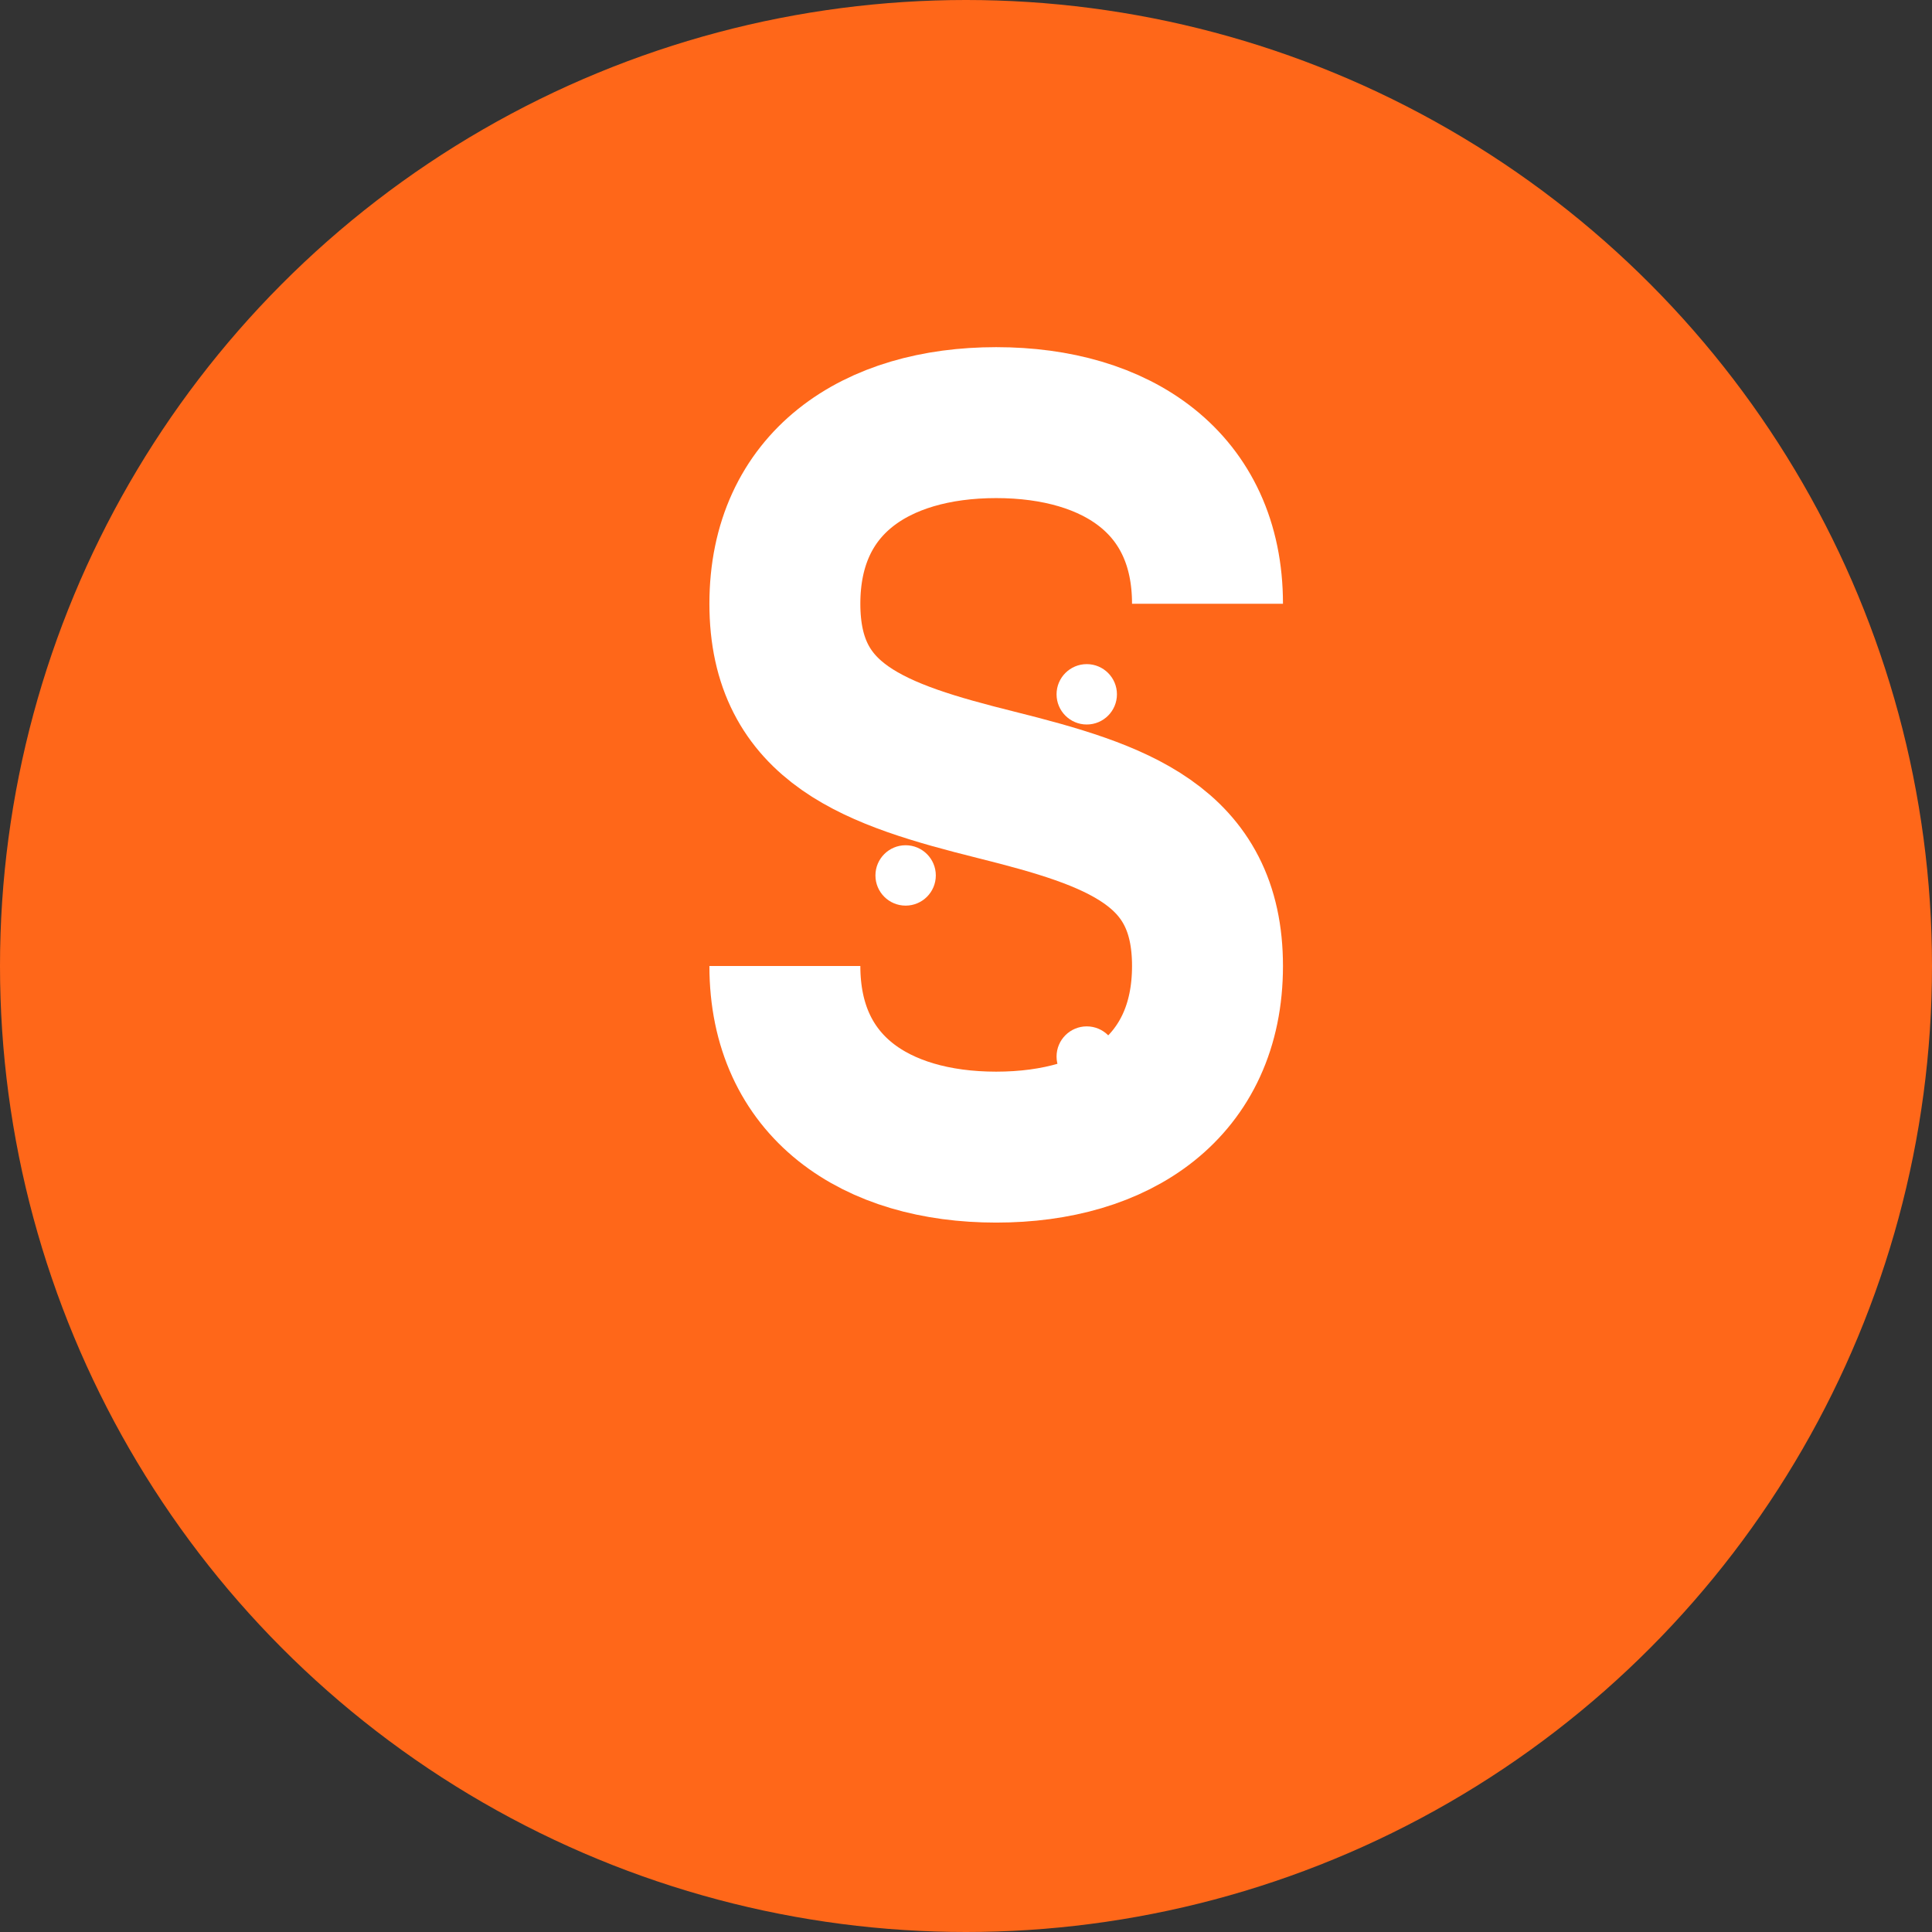 <?xml version="1.0" encoding="UTF-8"?>
<svg width="32" height="32" viewBox="0 0 32 32" fill="none" xmlns="http://www.w3.org/2000/svg">
    <rect x="0" y="0" width="32" height="32" fill="#333333" stroke="none"/>
    <!-- Background circle -->
    <circle cx="16" cy="16" r="16" fill="#FF6719"/>
    
    <!-- S shape with circuit pattern -->
    <path d="M20 10C20 8 18.5 7 16.5 7C14.5 7 13 8 13 10C13 12 14.5 12.5 16.5 13C18.5 13.5 20 14 20 16C20 18 18.5 19 16.5 19C14.5 19 13 18 13 16" 
          stroke="white" 
          stroke-width="2.5" 
          fill="none"/>
    
    <!-- Circuit dots and lines -->
    <circle cx="13" cy="10" r="1" fill="white"/>
    <circle cx="20" cy="16" r="1" fill="white"/>
    <circle cx="16.5" cy="13" r="1" fill="white"/>
    <line x1="13" y1="10" x2="16.5" y2="13" stroke="white" stroke-width="0.5"/>
    <line x1="16.5" y1="13" x2="20" y2="16" stroke="white" stroke-width="0.5"/>
    
    <!-- Additional circuit elements -->
    <circle cx="18" cy="11.5" r="0.5" fill="white"/>
    <circle cx="15" cy="14.5" r="0.5" fill="white"/>
    <circle cx="18" cy="17.5" r="0.5" fill="white"/>
</svg>
